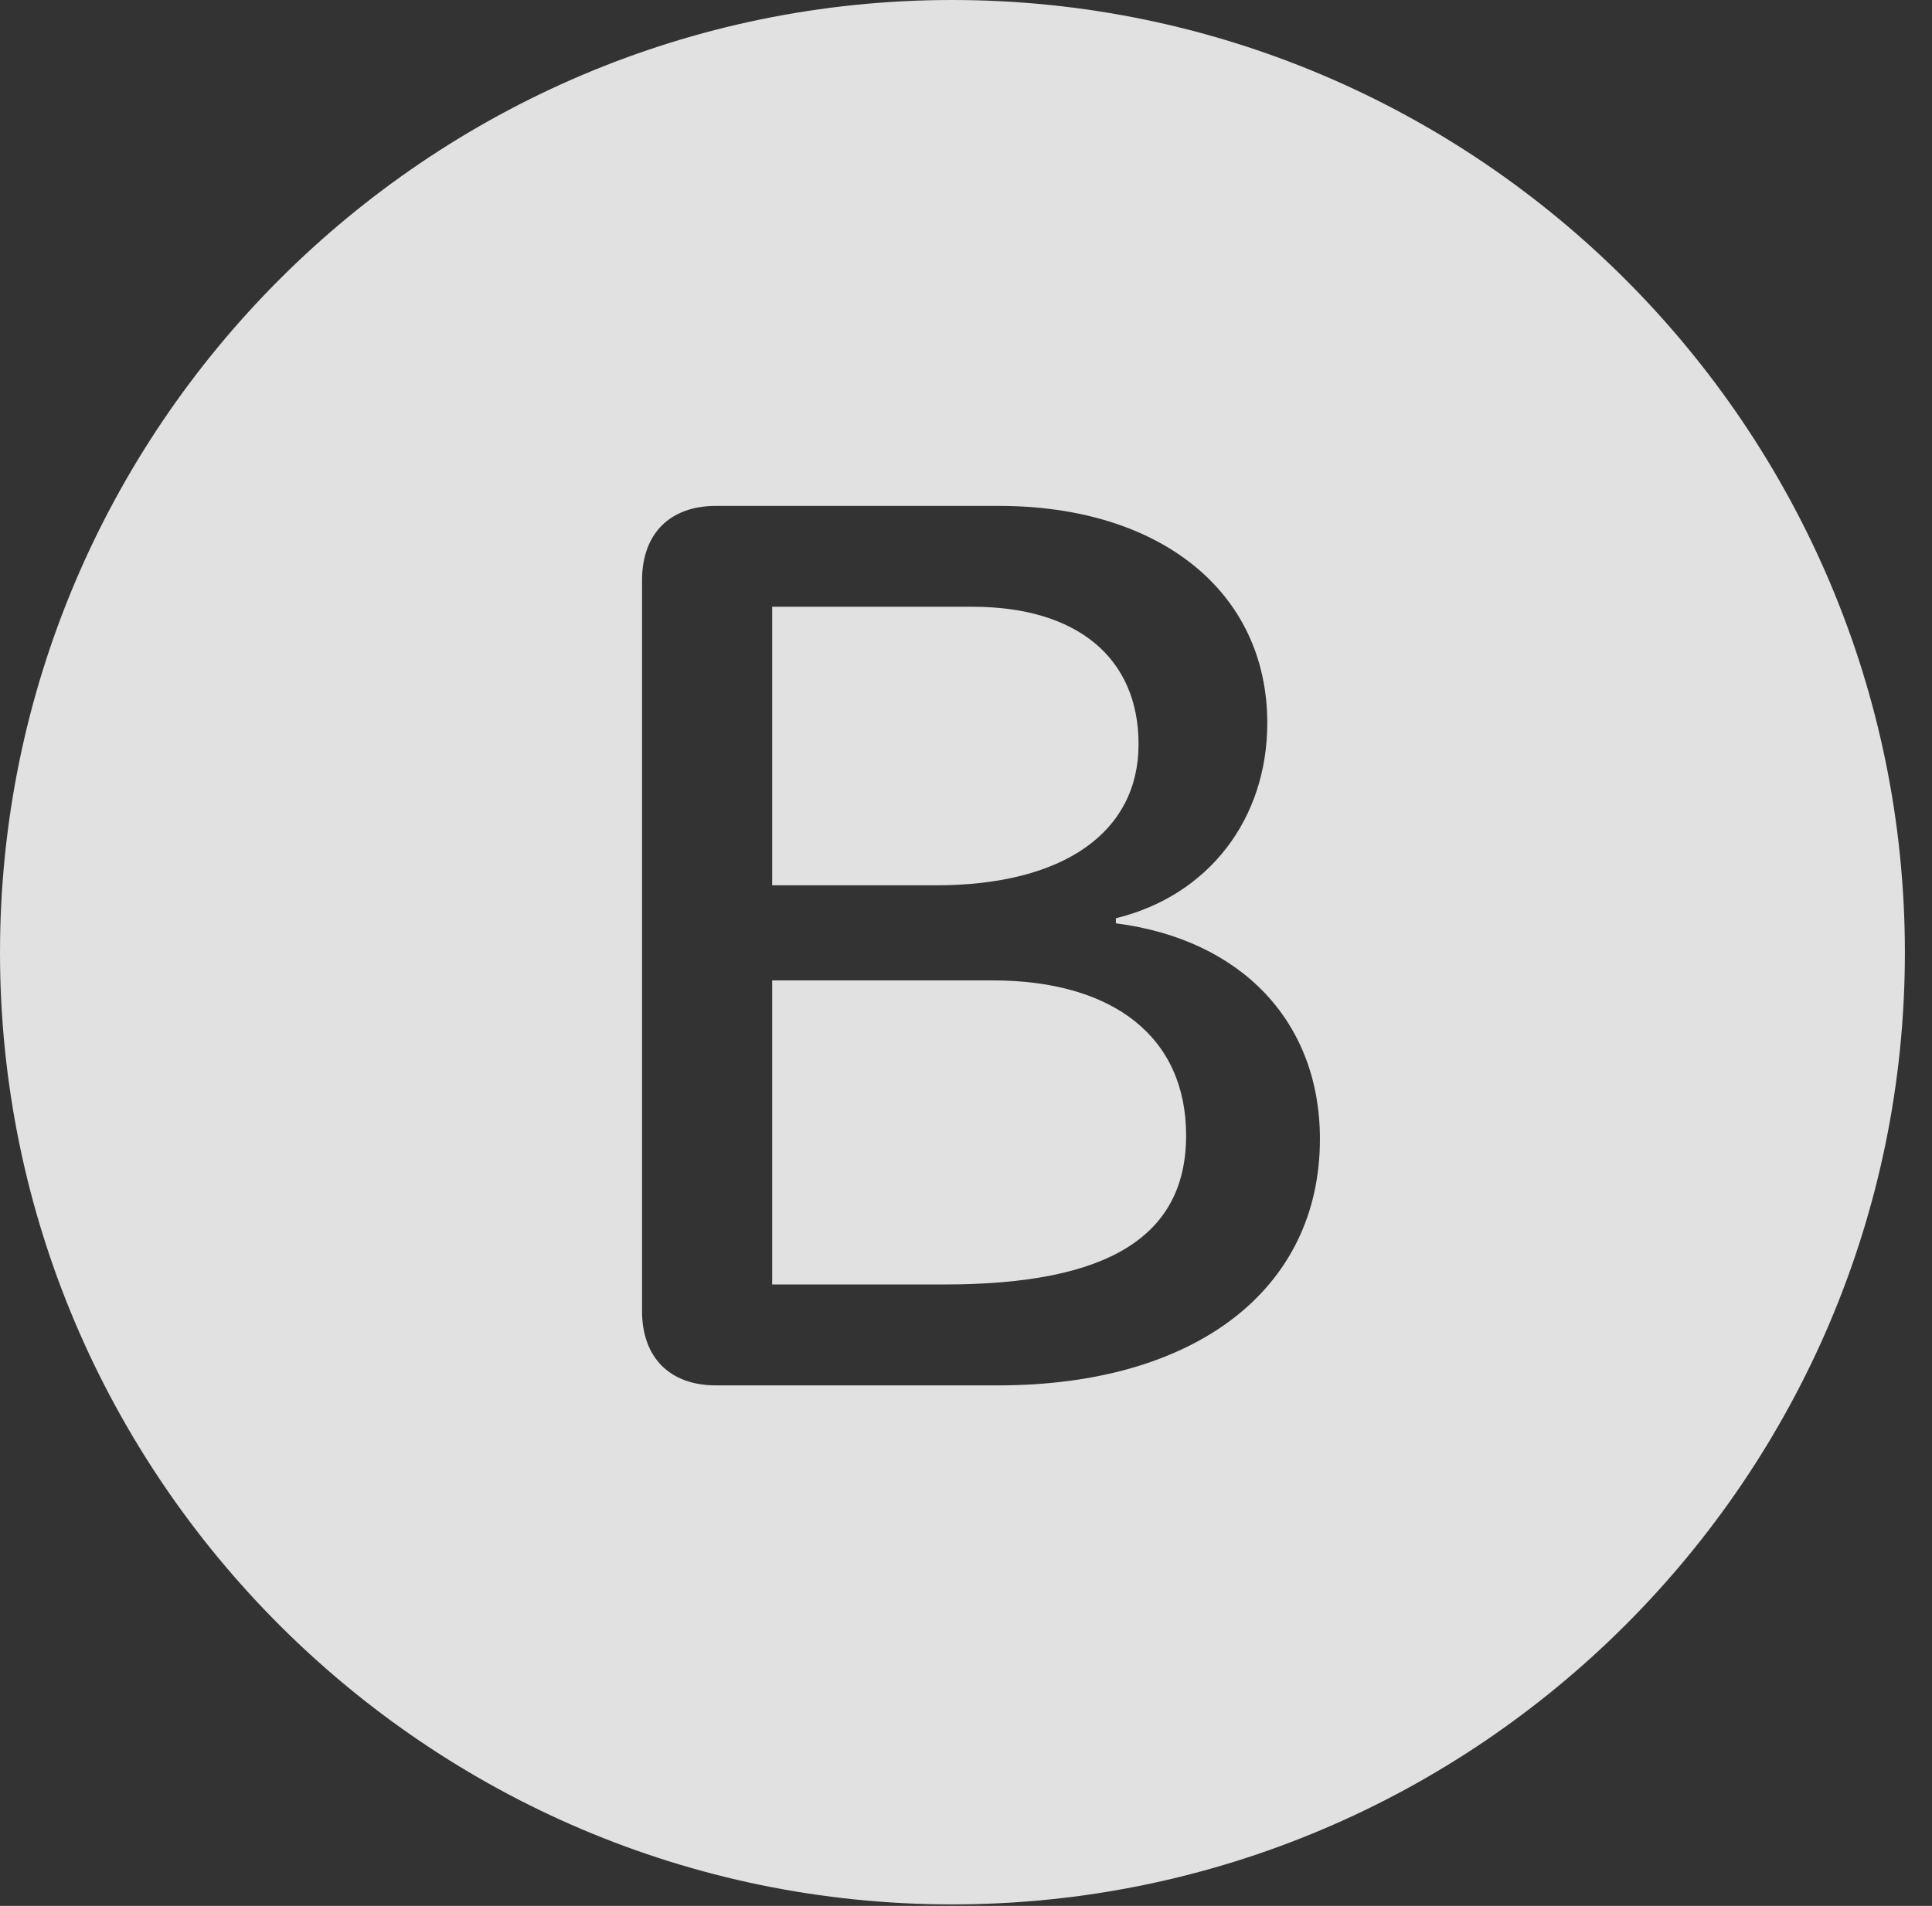 <?xml version="1.0" encoding="UTF-8"?>
<!--Generator: Apple Native CoreSVG 326-->
<!DOCTYPE svg
PUBLIC "-//W3C//DTD SVG 1.1//EN"
       "http://www.w3.org/Graphics/SVG/1.1/DTD/svg11.dtd">
<svg version="1.1" xmlns="http://www.w3.org/2000/svg" xmlns:xlink="http://www.w3.org/1999/xlink" viewBox="0 0 25.801 25.459">
 <rect x="0" y="0" width="25.801" height="25.459" fill="#333333" stroke="none"/>
 <g>
  <rect height="25.459" opacity="0" width="25.801" x="0" y="0"/>
  <path d="M25.439 12.725C25.439 19.727 19.727 25.439 12.715 25.439C5.713 25.439 0 19.727 0 12.725C0 5.713 5.713 0 12.715 0C19.727 0 25.439 5.713 25.439 12.725ZM9.561 6.758C8.945 6.758 8.574 7.129 8.574 7.754L8.574 17.51C8.574 18.135 8.945 18.506 9.561 18.506L13.33 18.506C15.947 18.506 17.627 17.236 17.627 15.215C17.627 13.652 16.582 12.549 14.902 12.334L14.902 12.266C16.143 11.963 16.924 10.938 16.924 9.658C16.924 7.91 15.498 6.758 13.34 6.758ZM15.84 15.166C15.84 16.514 14.805 17.158 12.617 17.158L10.312 17.158L10.312 13.096L13.252 13.096C14.873 13.096 15.84 13.857 15.84 15.166ZM15.205 9.941C15.205 11.113 14.209 11.826 12.5 11.826L10.312 11.826L10.312 8.105L12.988 8.105C14.385 8.105 15.205 8.789 15.205 9.941Z" fill="white" fill-opacity="0.85"/>
 </g>
</svg>
